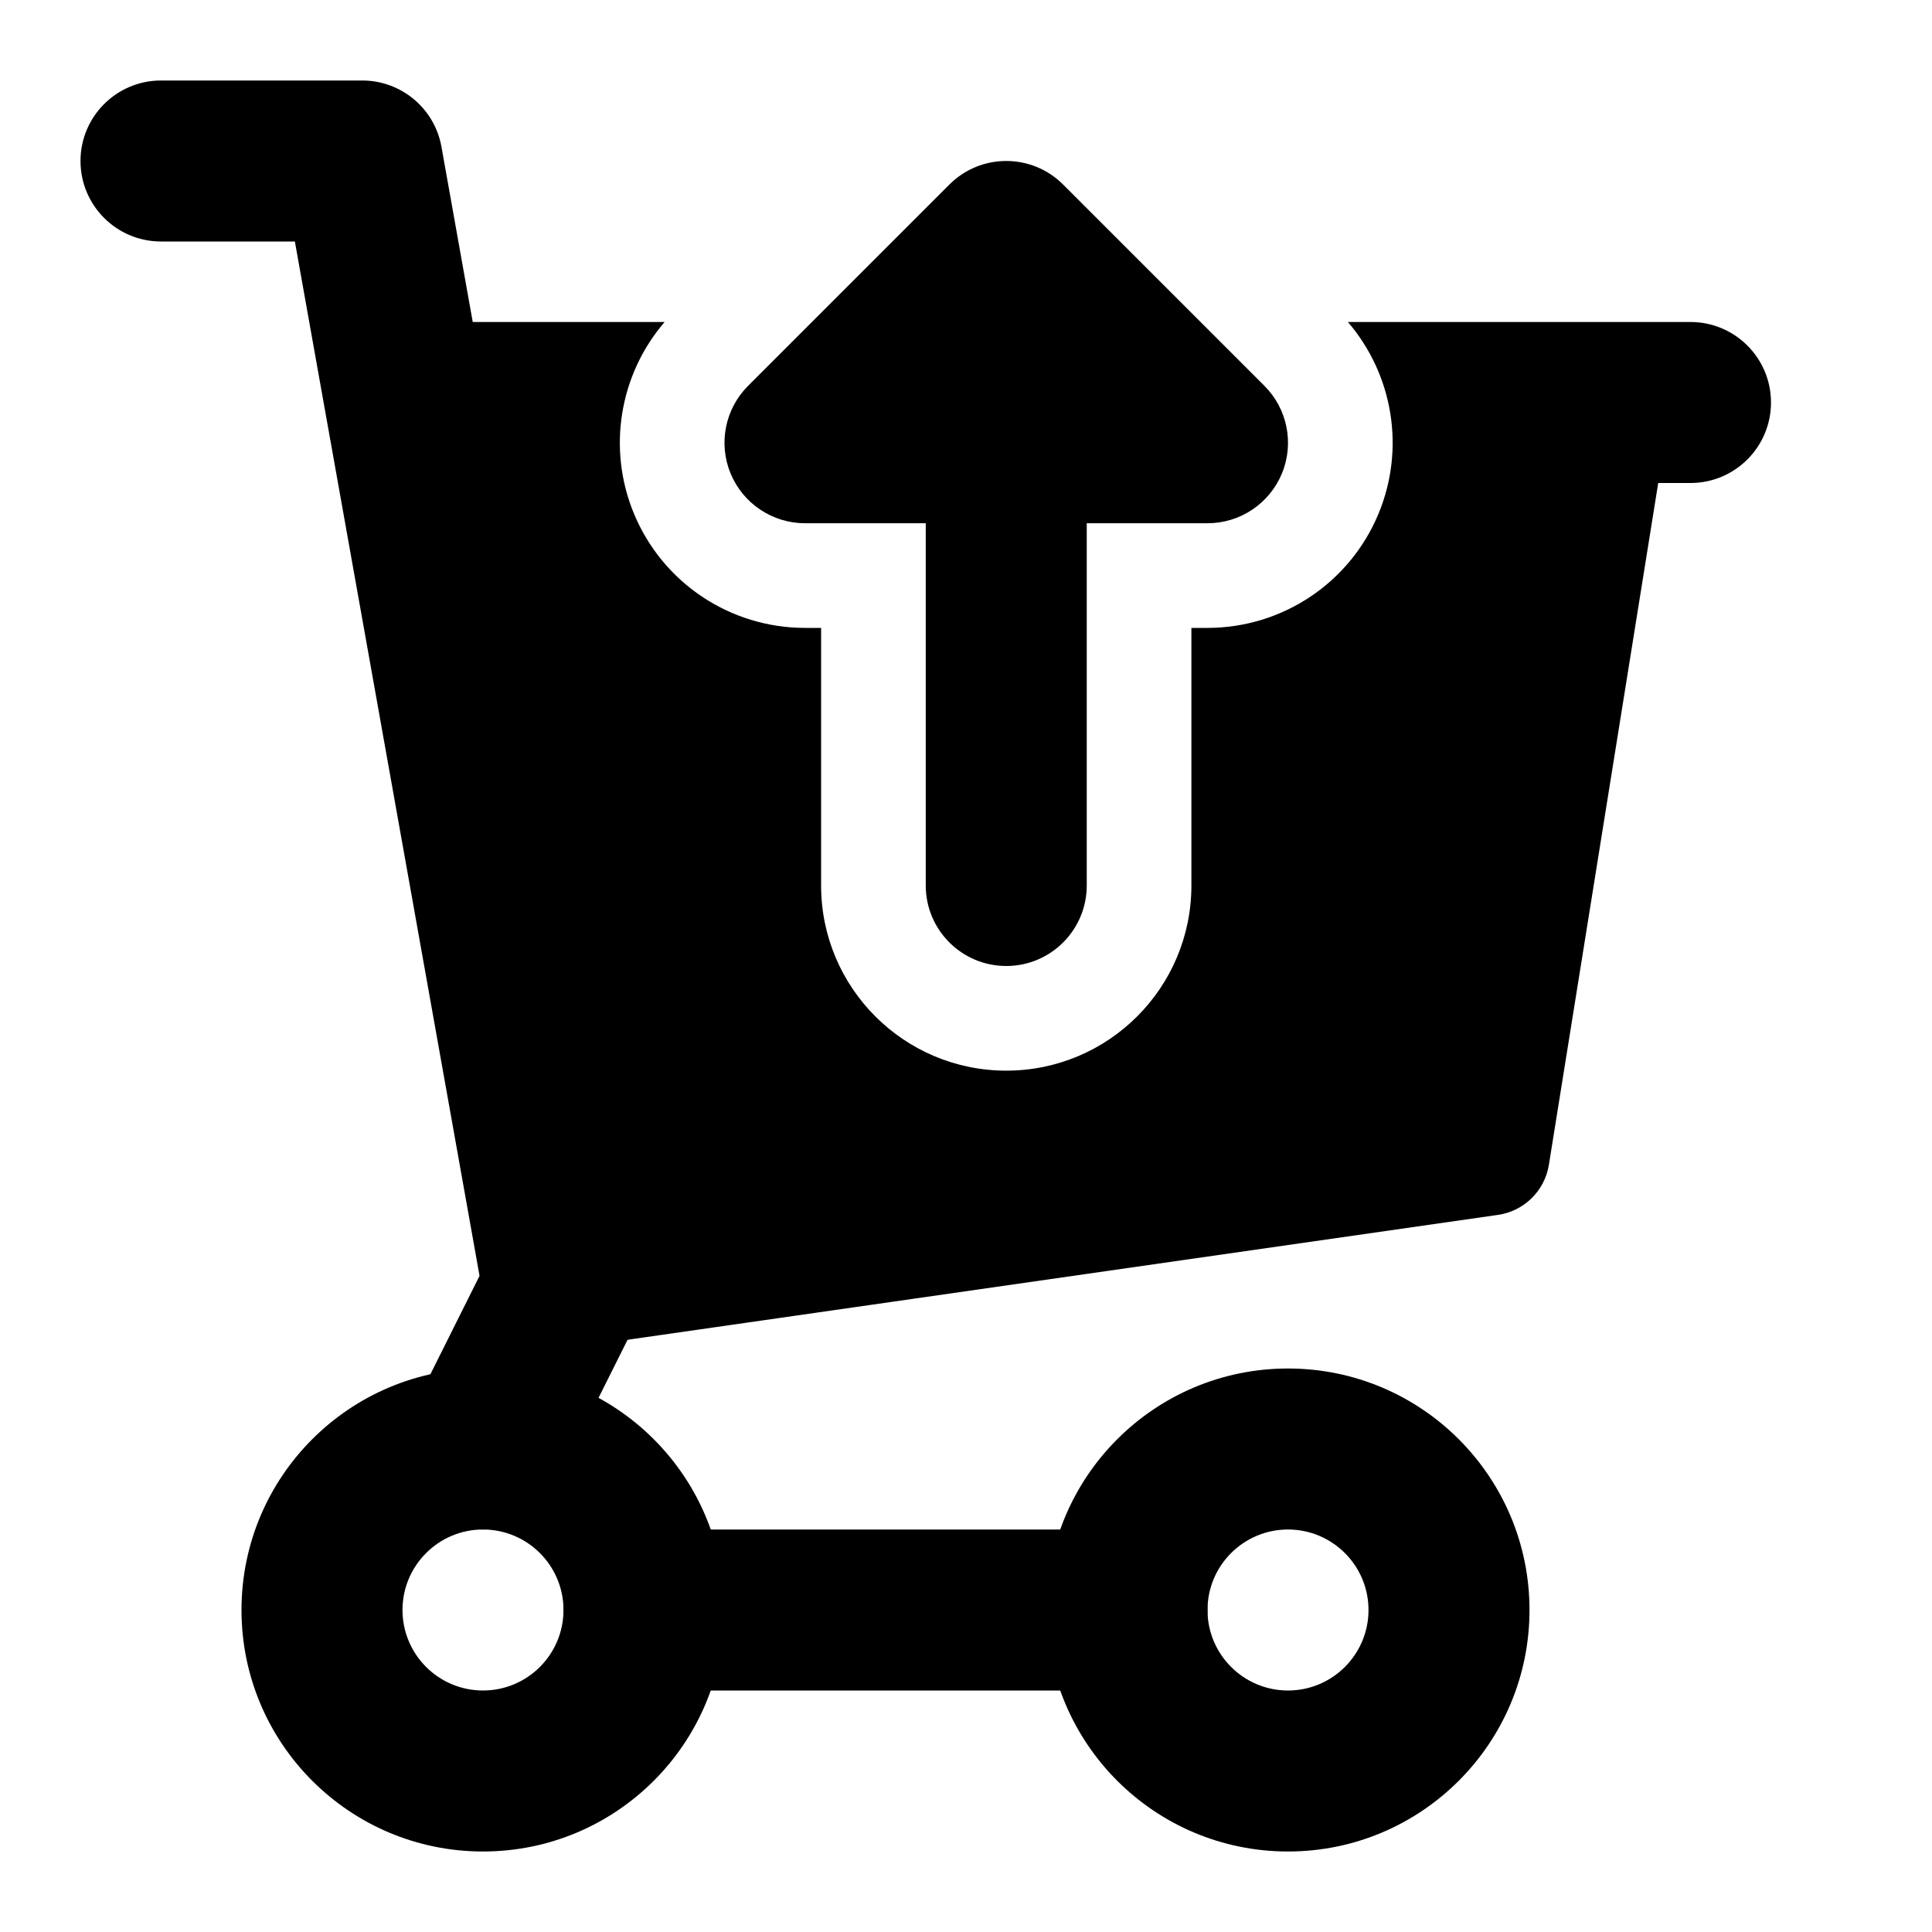 <svg width="24" height="24" viewBox="0 0 24 24" xmlns="http://www.w3.org/2000/svg">
    <path fill-rule="evenodd" clip-rule="evenodd" d="M1 2C1 1.448 1.448 1 2 1H4.5C4.984 1 5.399 1.347 5.484 1.824L7.984 15.824C8.022 16.036 7.991 16.255 7.894 16.447L6.894 18.447C6.647 18.941 6.047 19.141 5.553 18.894C5.059 18.647 4.859 18.047 5.106 17.553L5.957 15.849L3.663 3H2C1.448 3 1 2.552 1 2Z"/>
    <path fill-rule="evenodd" clip-rule="evenodd" d="M6 19C5.448 19 5 19.448 5 20C5 20.552 5.448 21 6 21C6.552 21 7 20.552 7 20C7 19.448 6.552 19 6 19ZM3 20C3 18.343 4.343 17 6 17C7.657 17 9 18.343 9 20C9 21.657 7.657 23 6 23C4.343 23 3 21.657 3 20Z"/>
    <path fill-rule="evenodd" clip-rule="evenodd" d="M16 19C15.448 19 15 19.448 15 20C15 20.552 15.448 21 16 21C16.552 21 17 20.552 17 20C17 19.448 16.552 19 16 19ZM13 20C13 18.343 14.343 17 16 17C17.657 17 19 18.343 19 20C19 21.657 17.657 23 16 23C14.343 23 13 21.657 13 20Z"/>
    <path fill-rule="evenodd" clip-rule="evenodd" d="M7 20C7 19.448 7.448 19 8 19H14C14.552 19 15 19.448 15 20C15 20.552 14.552 21 14 21H8C7.448 21 7 20.552 7 20Z"/>
    <path fill-rule="evenodd" clip-rule="evenodd" d="M12.5 12C13.052 12 13.5 11.552 13.5 11V6.5H15C15.405 6.5 15.769 6.256 15.924 5.883C16.079 5.509 15.993 5.079 15.707 4.793L13.207 2.293C12.817 1.902 12.183 1.902 11.793 2.293L9.293 4.793C9.007 5.079 8.921 5.509 9.076 5.883C9.231 6.256 9.596 6.5 10 6.5H11.5V11C11.5 11.552 11.948 12 12.5 12Z"/>
    <path d="M14.8 11C14.8 12.27 13.77 13.3 12.5 13.3C11.23 13.3 10.2 12.27 10.2 11V7.8H10C9.07 7.8 8.231 7.24 7.875 6.38C7.541 5.574 7.694 4.654 8.256 4H5V4.25C4.778 4.25 4.567 4.349 4.424 4.519C4.282 4.69 4.222 4.915 4.262 5.134L6.262 16.134C6.334 16.531 6.707 16.8 7.107 16.742L18.607 15.092C18.932 15.046 19.189 14.793 19.241 14.469L20.599 6H21C21.552 6 22 5.552 22 5C22 4.448 21.552 4 21 4H16.744C17.306 4.654 17.459 5.574 17.125 6.38C16.769 7.24 15.93 7.8 15 7.8H14.8V11Z"/>
</svg>
